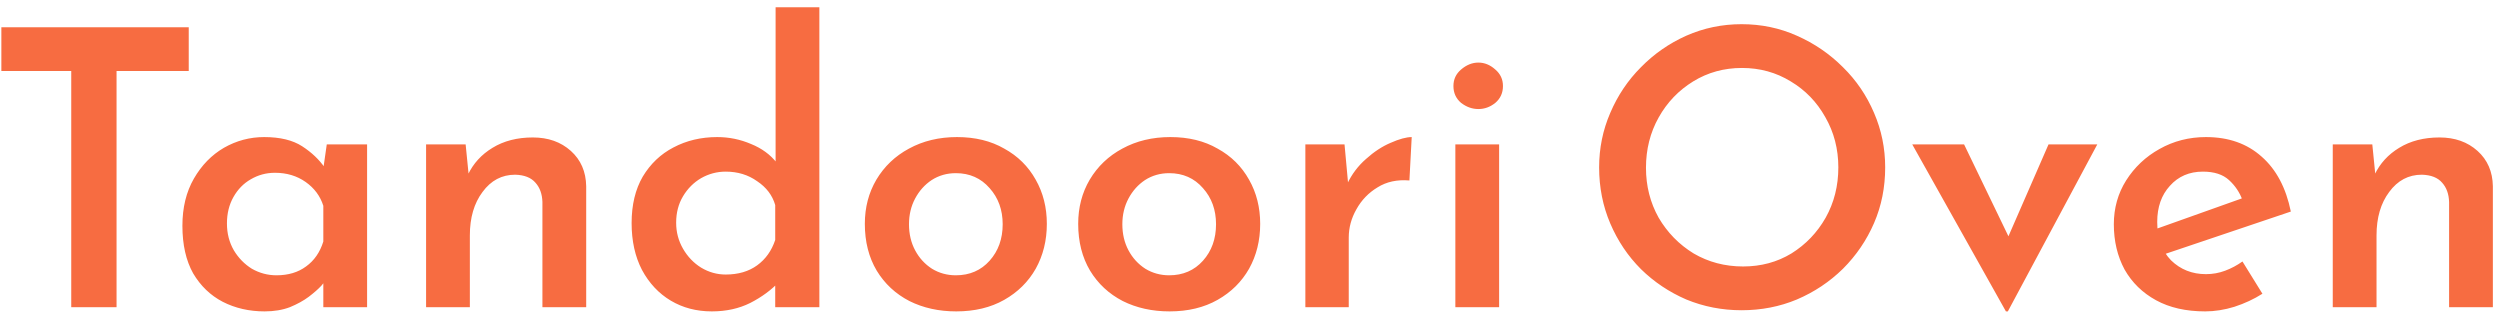 <svg width="293" height="37" viewBox="0 0 293 37" fill="none" xmlns="http://www.w3.org/2000/svg">
<path d="M0.16 3.195H22.12V8.325H13.66V36H8.35V8.325H0.16V3.195ZM31.008 36.495C29.208 36.495 27.573 36.12 26.103 35.37C24.663 34.62 23.508 33.51 22.638 32.04C21.798 30.54 21.378 28.68 21.378 26.46C21.378 24.33 21.828 22.485 22.728 20.925C23.628 19.365 24.798 18.165 26.238 17.325C27.708 16.485 29.283 16.065 30.963 16.065C32.823 16.065 34.308 16.425 35.418 17.145C36.528 17.865 37.413 18.705 38.073 19.665L37.803 20.385L38.298 16.92H43.023V36H37.893V31.41L38.343 32.58C38.253 32.76 38.028 33.06 37.668 33.48C37.308 33.87 36.813 34.305 36.183 34.785C35.583 35.235 34.848 35.64 33.978 36C33.108 36.33 32.118 36.495 31.008 36.495ZM32.403 32.265C33.783 32.265 34.938 31.92 35.868 31.23C36.828 30.54 37.503 29.565 37.893 28.305V24.12C37.533 22.98 36.843 22.05 35.823 21.33C34.803 20.61 33.603 20.25 32.223 20.25C31.203 20.25 30.258 20.505 29.388 21.015C28.548 21.495 27.873 22.185 27.363 23.085C26.853 23.985 26.598 25.02 26.598 26.19C26.598 27.36 26.868 28.41 27.408 29.34C27.948 30.24 28.653 30.96 29.523 31.5C30.423 32.01 31.383 32.265 32.403 32.265ZM54.572 16.92L54.977 20.97L54.842 20.475C55.472 19.155 56.432 18.105 57.722 17.325C59.042 16.515 60.617 16.11 62.447 16.11C64.247 16.11 65.732 16.635 66.902 17.685C68.072 18.735 68.672 20.115 68.702 21.825V36H63.572V23.67C63.542 22.74 63.272 21.99 62.762 21.42C62.252 20.82 61.457 20.505 60.377 20.475C58.817 20.475 57.542 21.15 56.552 22.5C55.562 23.82 55.067 25.515 55.067 27.585V36H49.937V16.92H54.572ZM83.43 36.495C81.63 36.495 80.025 36.075 78.615 35.235C77.205 34.395 76.08 33.195 75.24 31.635C74.43 30.075 74.025 28.245 74.025 26.145C74.025 24.015 74.46 22.2 75.33 20.7C76.23 19.2 77.43 18.06 78.93 17.28C80.46 16.47 82.17 16.065 84.06 16.065C85.44 16.065 86.76 16.335 88.02 16.875C89.28 17.385 90.285 18.12 91.035 19.08L90.9 20.79V0.855H96.03V36H90.855V31.725L91.35 32.985C90.42 33.975 89.28 34.815 87.93 35.505C86.61 36.165 85.11 36.495 83.43 36.495ZM85.05 32.175C86.52 32.175 87.75 31.815 88.74 31.095C89.73 30.375 90.435 29.385 90.855 28.125V24.03C90.525 22.89 89.82 21.96 88.74 21.24C87.69 20.49 86.46 20.115 85.05 20.115C84.03 20.115 83.07 20.37 82.17 20.88C81.3 21.39 80.595 22.095 80.055 22.995C79.515 23.895 79.245 24.93 79.245 26.1C79.245 27.21 79.515 28.23 80.055 29.16C80.595 30.09 81.3 30.825 82.17 31.365C83.07 31.905 84.03 32.175 85.05 32.175ZM101.359 26.235C101.359 24.315 101.809 22.59 102.709 21.06C103.639 19.5 104.914 18.285 106.534 17.415C108.184 16.515 110.059 16.065 112.159 16.065C114.289 16.065 116.134 16.515 117.694 17.415C119.284 18.285 120.514 19.5 121.384 21.06C122.254 22.59 122.689 24.315 122.689 26.235C122.689 28.185 122.254 29.94 121.384 31.5C120.514 33.03 119.284 34.245 117.694 35.145C116.104 36.045 114.229 36.495 112.069 36.495C110.029 36.495 108.199 36.09 106.579 35.28C104.959 34.44 103.684 33.255 102.754 31.725C101.824 30.165 101.359 28.335 101.359 26.235ZM106.534 26.28C106.534 27.42 106.774 28.44 107.254 29.34C107.734 30.24 108.394 30.96 109.234 31.5C110.074 32.01 111.004 32.265 112.024 32.265C113.644 32.265 114.964 31.695 115.984 30.555C117.004 29.415 117.514 27.99 117.514 26.28C117.514 24.6 117.004 23.19 115.984 22.05C114.964 20.88 113.644 20.295 112.024 20.295C110.974 20.295 110.029 20.565 109.189 21.105C108.379 21.645 107.734 22.365 107.254 23.265C106.774 24.165 106.534 25.17 106.534 26.28ZM126.364 26.235C126.364 24.315 126.814 22.59 127.714 21.06C128.644 19.5 129.919 18.285 131.539 17.415C133.189 16.515 135.064 16.065 137.164 16.065C139.294 16.065 141.139 16.515 142.699 17.415C144.289 18.285 145.519 19.5 146.389 21.06C147.259 22.59 147.694 24.315 147.694 26.235C147.694 28.185 147.259 29.94 146.389 31.5C145.519 33.03 144.289 34.245 142.699 35.145C141.109 36.045 139.234 36.495 137.074 36.495C135.034 36.495 133.204 36.09 131.584 35.28C129.964 34.44 128.689 33.255 127.759 31.725C126.829 30.165 126.364 28.335 126.364 26.235ZM131.539 26.28C131.539 27.42 131.779 28.44 132.259 29.34C132.739 30.24 133.399 30.96 134.239 31.5C135.079 32.01 136.009 32.265 137.029 32.265C138.649 32.265 139.969 31.695 140.989 30.555C142.009 29.415 142.519 27.99 142.519 26.28C142.519 24.6 142.009 23.19 140.989 22.05C139.969 20.88 138.649 20.295 137.029 20.295C135.979 20.295 135.034 20.565 134.194 21.105C133.384 21.645 132.739 22.365 132.259 23.265C131.779 24.165 131.539 25.17 131.539 26.28ZM157.578 16.92L158.073 22.32L157.893 21.555C158.433 20.415 159.168 19.44 160.098 18.63C161.028 17.79 161.988 17.16 162.978 16.74C163.998 16.29 164.823 16.065 165.453 16.065L165.183 21.15C163.743 21.03 162.498 21.3 161.448 21.96C160.398 22.59 159.573 23.445 158.973 24.525C158.373 25.575 158.073 26.685 158.073 27.855V36H152.988V16.92H157.578ZM170.567 16.92H175.697V36H170.567V16.92ZM170.342 10.08C170.342 9.3 170.642 8.655 171.242 8.145C171.872 7.605 172.547 7.335 173.267 7.335C173.987 7.335 174.647 7.605 175.247 8.145C175.847 8.655 176.147 9.3 176.147 10.08C176.147 10.89 175.847 11.55 175.247 12.06C174.647 12.54 173.987 12.78 173.267 12.78C172.547 12.78 171.872 12.54 171.242 12.06C170.642 11.55 170.342 10.89 170.342 10.08ZM187.418 19.62C187.418 17.37 187.853 15.24 188.723 13.23C189.593 11.19 190.793 9.405 192.323 7.875C193.853 6.315 195.623 5.085 197.633 4.185C199.673 3.285 201.833 2.835 204.113 2.835C206.423 2.835 208.583 3.285 210.593 4.185C212.633 5.085 214.433 6.315 215.993 7.875C217.553 9.405 218.768 11.19 219.638 13.23C220.508 15.24 220.943 17.37 220.943 19.62C220.943 21.96 220.508 24.135 219.638 26.145C218.768 28.155 217.553 29.94 215.993 31.5C214.433 33.03 212.633 34.23 210.593 35.1C208.583 35.94 206.423 36.36 204.113 36.36C201.833 36.36 199.673 35.94 197.633 35.1C195.623 34.23 193.853 33.045 192.323 31.545C190.793 30.015 189.593 28.23 188.723 26.19C187.853 24.15 187.418 21.96 187.418 19.62ZM192.908 19.665C192.908 21.795 193.403 23.745 194.393 25.515C195.413 27.255 196.778 28.65 198.488 29.7C200.228 30.72 202.163 31.23 204.293 31.23C206.393 31.23 208.283 30.72 209.963 29.7C211.643 28.65 212.978 27.255 213.968 25.515C214.958 23.745 215.453 21.78 215.453 19.62C215.453 17.46 214.943 15.495 213.923 13.725C212.933 11.955 211.583 10.56 209.873 9.54C208.163 8.49 206.258 7.965 204.158 7.965C202.058 7.965 200.153 8.49 198.443 9.54C196.733 10.59 195.383 12 194.393 13.77C193.403 15.54 192.908 17.505 192.908 19.665ZM235.094 36.495L224.114 16.92H230.189L237.074 31.185L233.924 31.05L240.089 16.92H245.804L235.319 36.495H235.094ZM258.451 36.495C256.201 36.495 254.281 36.06 252.691 35.19C251.101 34.32 249.871 33.12 249.001 31.59C248.161 30.03 247.741 28.26 247.741 26.28C247.741 24.39 248.221 22.68 249.181 21.15C250.171 19.59 251.476 18.36 253.096 17.46C254.746 16.53 256.561 16.065 258.541 16.065C261.181 16.065 263.356 16.83 265.066 18.36C266.776 19.86 267.916 22.005 268.486 24.795L253.141 29.97L251.971 27.09L263.851 22.86L262.816 23.445C262.486 22.545 261.961 21.765 261.241 21.105C260.521 20.445 259.501 20.115 258.181 20.115C256.591 20.115 255.301 20.67 254.311 21.78C253.321 22.86 252.826 24.27 252.826 26.01C252.826 27.9 253.366 29.4 254.446 30.51C255.556 31.59 256.921 32.13 258.541 32.13C259.321 32.13 260.071 31.995 260.791 31.725C261.511 31.455 262.186 31.095 262.816 30.645L265.156 34.425C264.166 35.055 263.071 35.565 261.871 35.955C260.701 36.315 259.561 36.495 258.451 36.495ZM278.034 16.92L278.439 20.97L278.304 20.475C278.934 19.155 279.894 18.105 281.184 17.325C282.504 16.515 284.079 16.11 285.909 16.11C287.709 16.11 289.194 16.635 290.364 17.685C291.534 18.735 292.134 20.115 292.164 21.825V36H287.034V23.67C287.004 22.74 286.734 21.99 286.224 21.42C285.714 20.82 284.919 20.505 283.839 20.475C282.279 20.475 281.004 21.15 280.014 22.5C279.024 23.82 278.529 25.515 278.529 27.585V36H273.399V16.92H278.034Z" fill="#F76C41"/>
</svg>